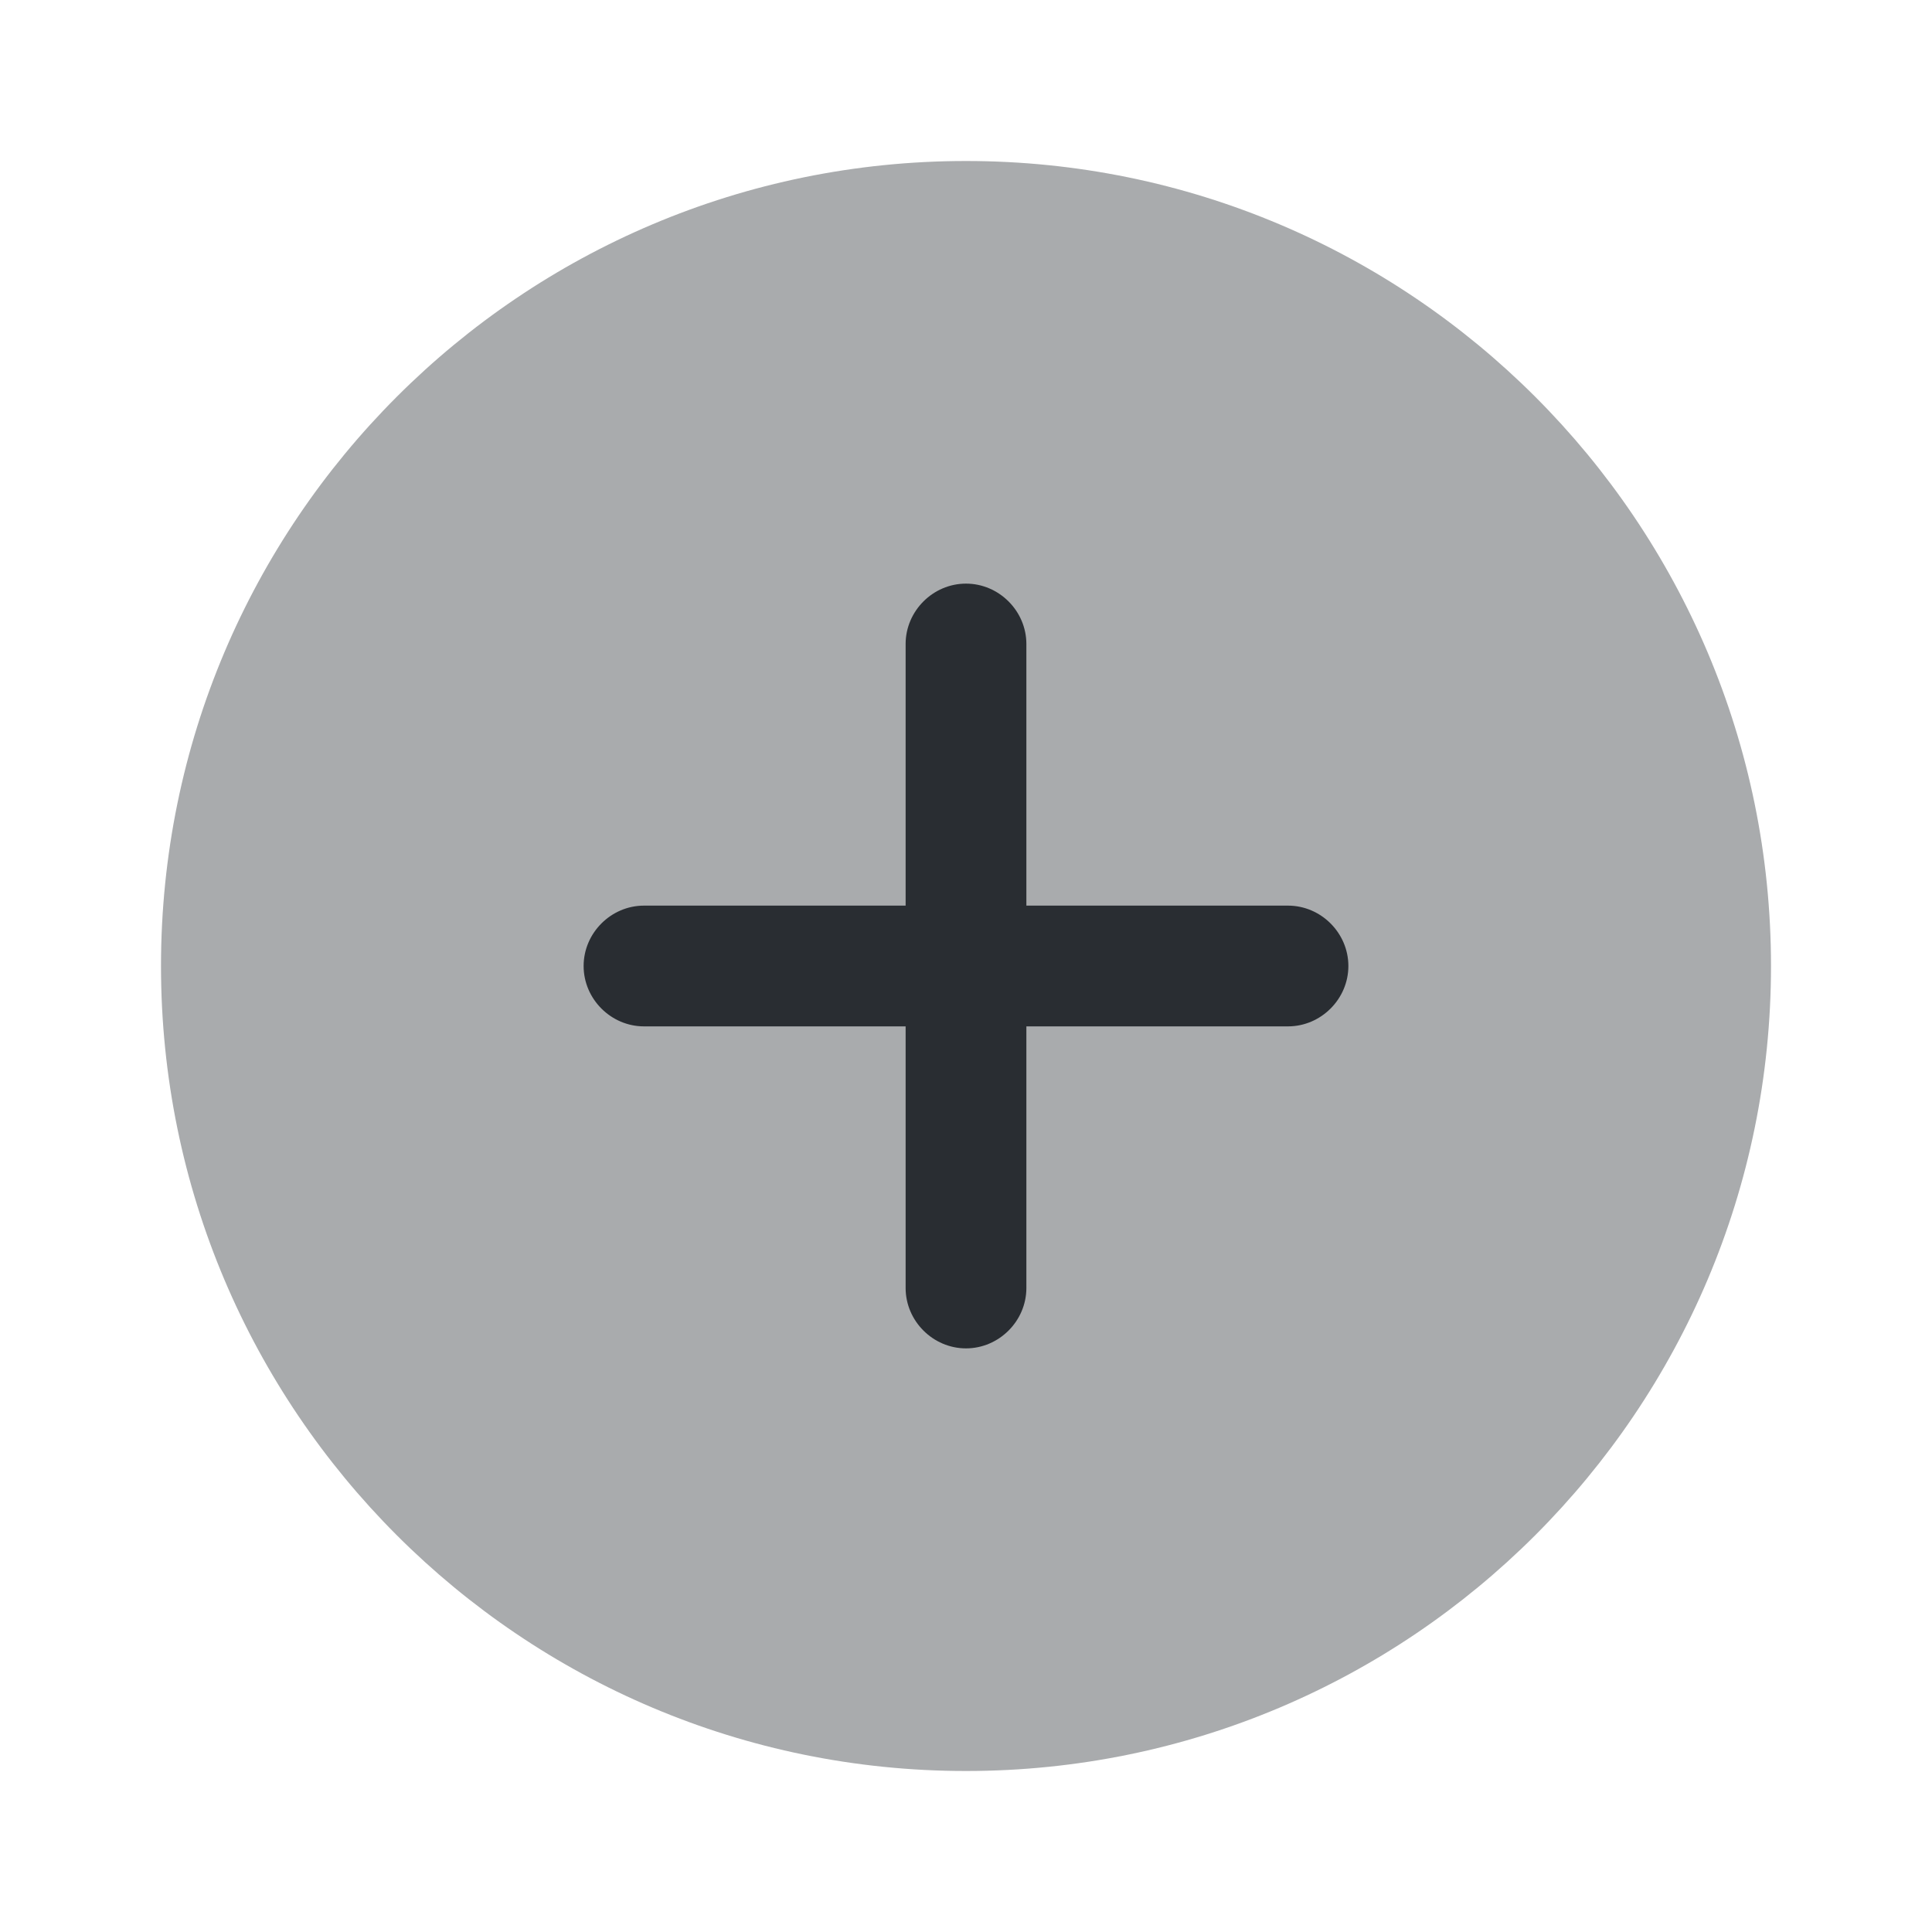 <svg xmlns="http://www.w3.org/2000/svg" fill="none" viewBox="0 0 24 24"><path fill="#292D32" d="M12 22c5.523 0 10-4.477 10-10S17.523 2 12 2 2 6.477 2 12s4.477 10 10 10" opacity=".4"/><path fill="#292D32" d="M16 11.25h-3.25V8c0-.41-.34-.75-.75-.75s-.75.34-.75.75v3.25H8c-.41 0-.75.34-.75.75s.34.75.75.75h3.25V16c0 .41.34.75.75.75s.75-.34.75-.75v-3.25H16c.41 0 .75-.34.75-.75s-.34-.75-.75-.75"/></svg>